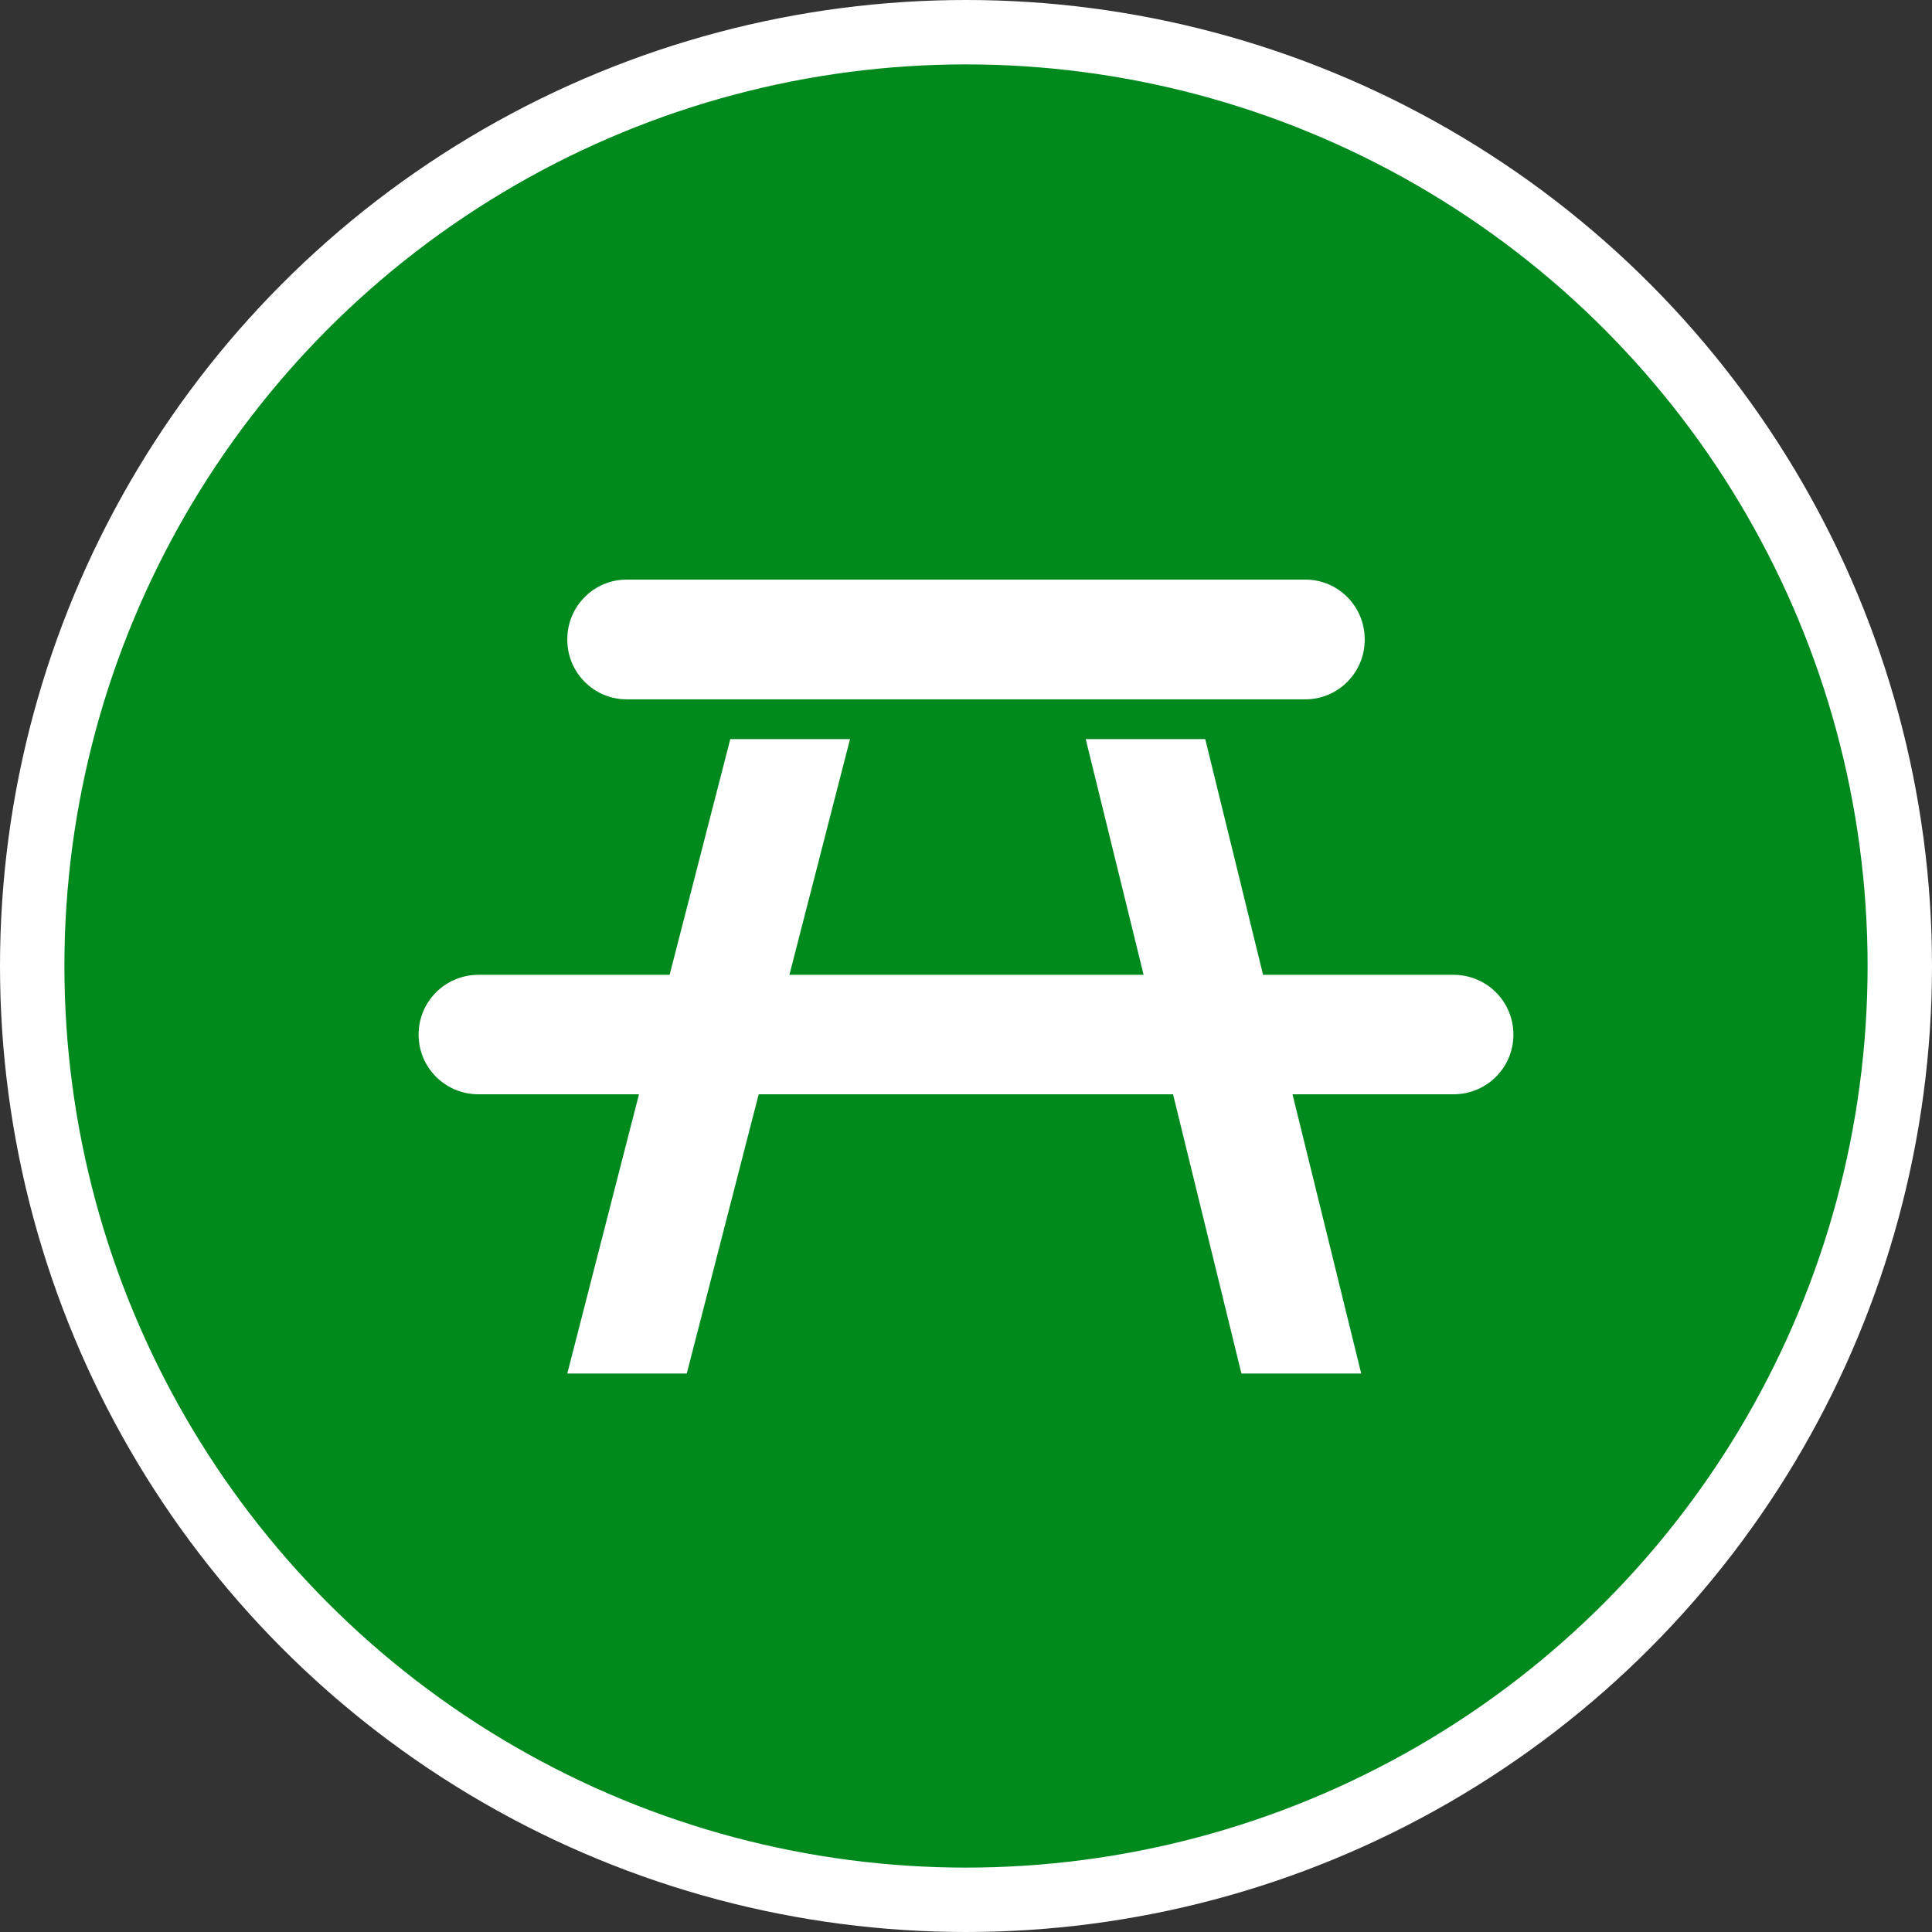 <?xml version="1.0" encoding="UTF-8" standalone="no"?>
<!-- Created with Inkscape (http://www.inkscape.org/) -->

<svg
   xmlns:dc="http://purl.org/dc/elements/1.1/"
   xmlns:cc="http://creativecommons.org/ns#"
   xmlns:rdf="http://www.w3.org/1999/02/22-rdf-syntax-ns#"
   xmlns:svg="http://www.w3.org/2000/svg"
   xmlns="http://www.w3.org/2000/svg"
   xmlns:xlink="http://www.w3.org/1999/xlink"
   xmlns:sodipodi="http://sodipodi.sourceforge.net/DTD/sodipodi-0.dtd"
   xmlns:inkscape="http://www.inkscape.org/namespaces/inkscape"
   width="30px"
   height="30px"
   version="1.1"
   id="svg8"
   inkscape:version="0.92.4 5da689c313, 2019-01-14"
   sodipodi:docname="container.svg">
  <rect width="100%" height="100%" fill="#333333" stroke="none"/>
  <defs
     id="defs2" />
  <sodipodi:namedview
     id="base"
     pagecolor="#ffffff"
     bordercolor="#666666"
     borderopacity="1.0"
     inkscape:pageopacity="0.0"
     inkscape:pageshadow="2"
     inkscape:zoom="13.049334"
     inkscape:cx="18.679046"
     inkscape:cy="12.165829"
     inkscape:document-units="px"
     inkscape:current-layer="layer1"
     showgrid="false"
     inkscape:snap-page="false"
     units="px"
     inkscape:window-width="1884"
     inkscape:window-height="1061"
     inkscape:window-x="0"
     inkscape:window-y="0"
     inkscape:window-maximized="1"
     fit-margin-top="0"
     fit-margin-left="0"
     fit-margin-right="0"
     fit-margin-bottom="0" />
    <circle
       style="color:#000000;clip-rule:nonzero;display:inline;overflow:visible;visibility:visible;opacity:1;isolation:auto;mix-blend-mode:normal;color-interpolation:sRGB;color-interpolation-filters:linearRGB;solid-color:#000000;solid-opacity:1;vector-effect:none;fill:#008a1e;fill-opacity:1;fill-rule:evenodd;stroke:#ffffff;stroke-width:1;stroke-linecap:butt;stroke-linejoin:miter;stroke-miterlimit:4;stroke-dasharray:none;stroke-dashoffset:0;stroke-opacity:1;marker:none;color-rendering:auto;image-rendering:auto;shape-rendering:auto;text-rendering:auto;enable-background:accumulate"
       id="path815"
       cx="15"
       cy="15"
       r="14.5" />
<g transform="translate(6.5,9.0)"><path fill-rule="nonzero" fill="#FFFFFF" fill-opacity="1" d="M 3.23 0 L 13.77 0 C 14.277 0 14.691 0.414 14.691 0.926 L 14.691 0.934 C 14.691 1.445 14.277 1.859 13.77 1.859 L 3.23 1.859 C 2.723 1.859 2.309 1.445 2.309 0.934 L 2.309 0.926 C 2.309 0.414 2.723 0 3.23 0 Z M 16.07 6.137 L 13.113 6.137 L 12.215 2.477 L 10.359 2.477 L 11.258 6.137 L 5.758 6.137 L 6.699 2.477 L 4.84 2.477 L 3.898 6.137 L 0.93 6.137 C 0.414 6.137 0 6.551 0 7.066 C 0 7.578 0.414 7.992 0.93 7.992 L 3.422 7.992 L 2.309 12.328 L 4.164 12.328 L 5.281 7.992 L 11.715 7.992 L 12.777 12.328 L 14.637 12.328 L 13.57 7.992 L 16.07 7.992 C 16.586 7.992 17 7.578 17 7.066 C 17 6.551 16.586 6.137 16.07 6.137 Z M 16.07 6.137 "/>
</g>
</svg>
